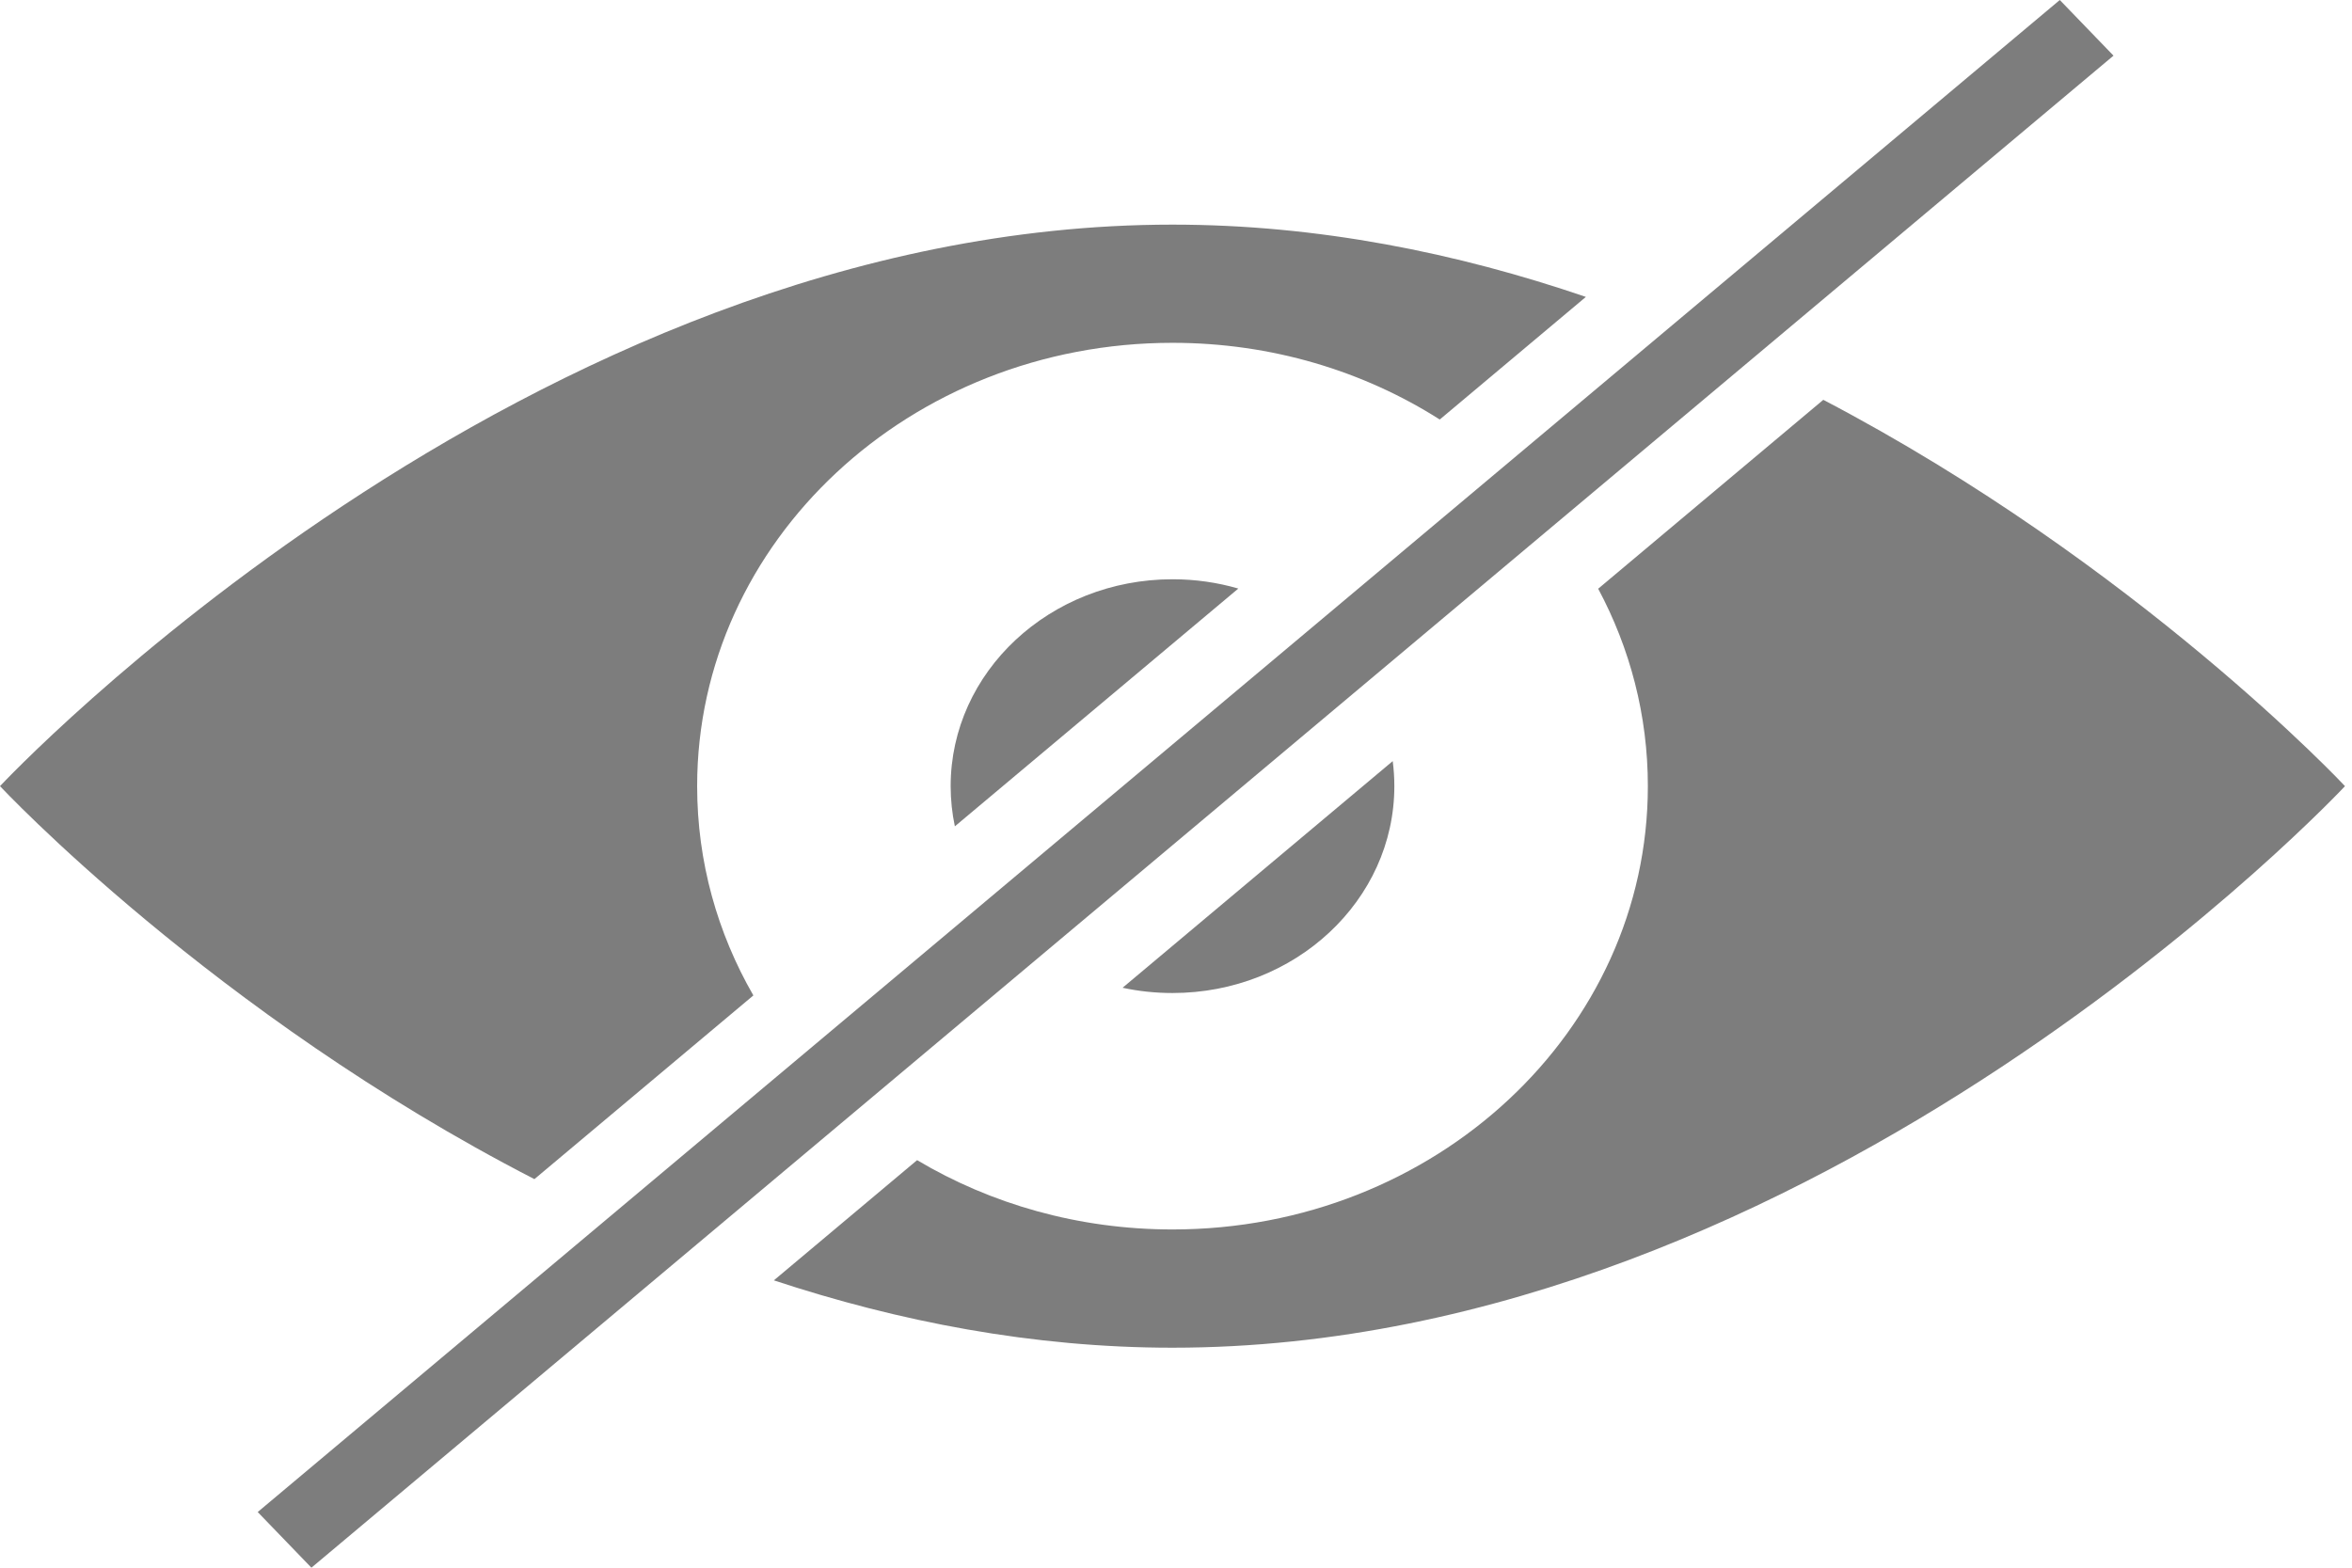 <svg width="42" height="28" viewBox="0 0 42 28" fill="none" xmlns="http://www.w3.org/2000/svg">
<path d="M37.741 0.994L36.782 0L4.602 27.006L5.561 28L37.741 0.994Z" fill="#7D7D7D"/>
<path d="M20.938 4.012C23.536 4.012 26.023 4.518 28.319 5.303L25.71 7.493C24.35 6.628 22.707 6.123 20.938 6.123C16.25 6.123 12.449 9.668 12.449 14.041C12.449 15.393 12.812 16.666 13.453 17.779L9.543 21.06C3.799 18.106 0 14.041 0 14.041C0 14.041 9.374 4.012 20.938 4.012Z" fill="#7D7D7D"/>
<path d="M20.938 10.346C21.347 10.346 21.741 10.404 22.113 10.512L17.051 14.759C17.002 14.527 16.976 14.287 16.976 14.041C16.976 12.001 18.75 10.346 20.938 10.346Z" fill="#7D7D7D"/>
<path d="M13.819 22.868L16.377 20.721C17.694 21.505 19.259 21.959 20.938 21.959C25.625 21.959 29.426 18.414 29.426 14.041C29.426 12.774 29.107 11.577 28.539 10.515L32.559 7.141C38.176 10.084 41.875 14.041 41.875 14.041C41.875 14.041 32.501 24.071 20.938 24.071C18.438 24.071 16.041 23.602 13.819 22.868Z" fill="#7D7D7D"/>
<path d="M20.046 17.642L24.87 13.594C24.889 13.741 24.899 13.89 24.899 14.041C24.899 16.082 23.125 17.736 20.938 17.736C20.631 17.736 20.332 17.704 20.046 17.642Z" fill="#7D7D7D"/>
</svg>
